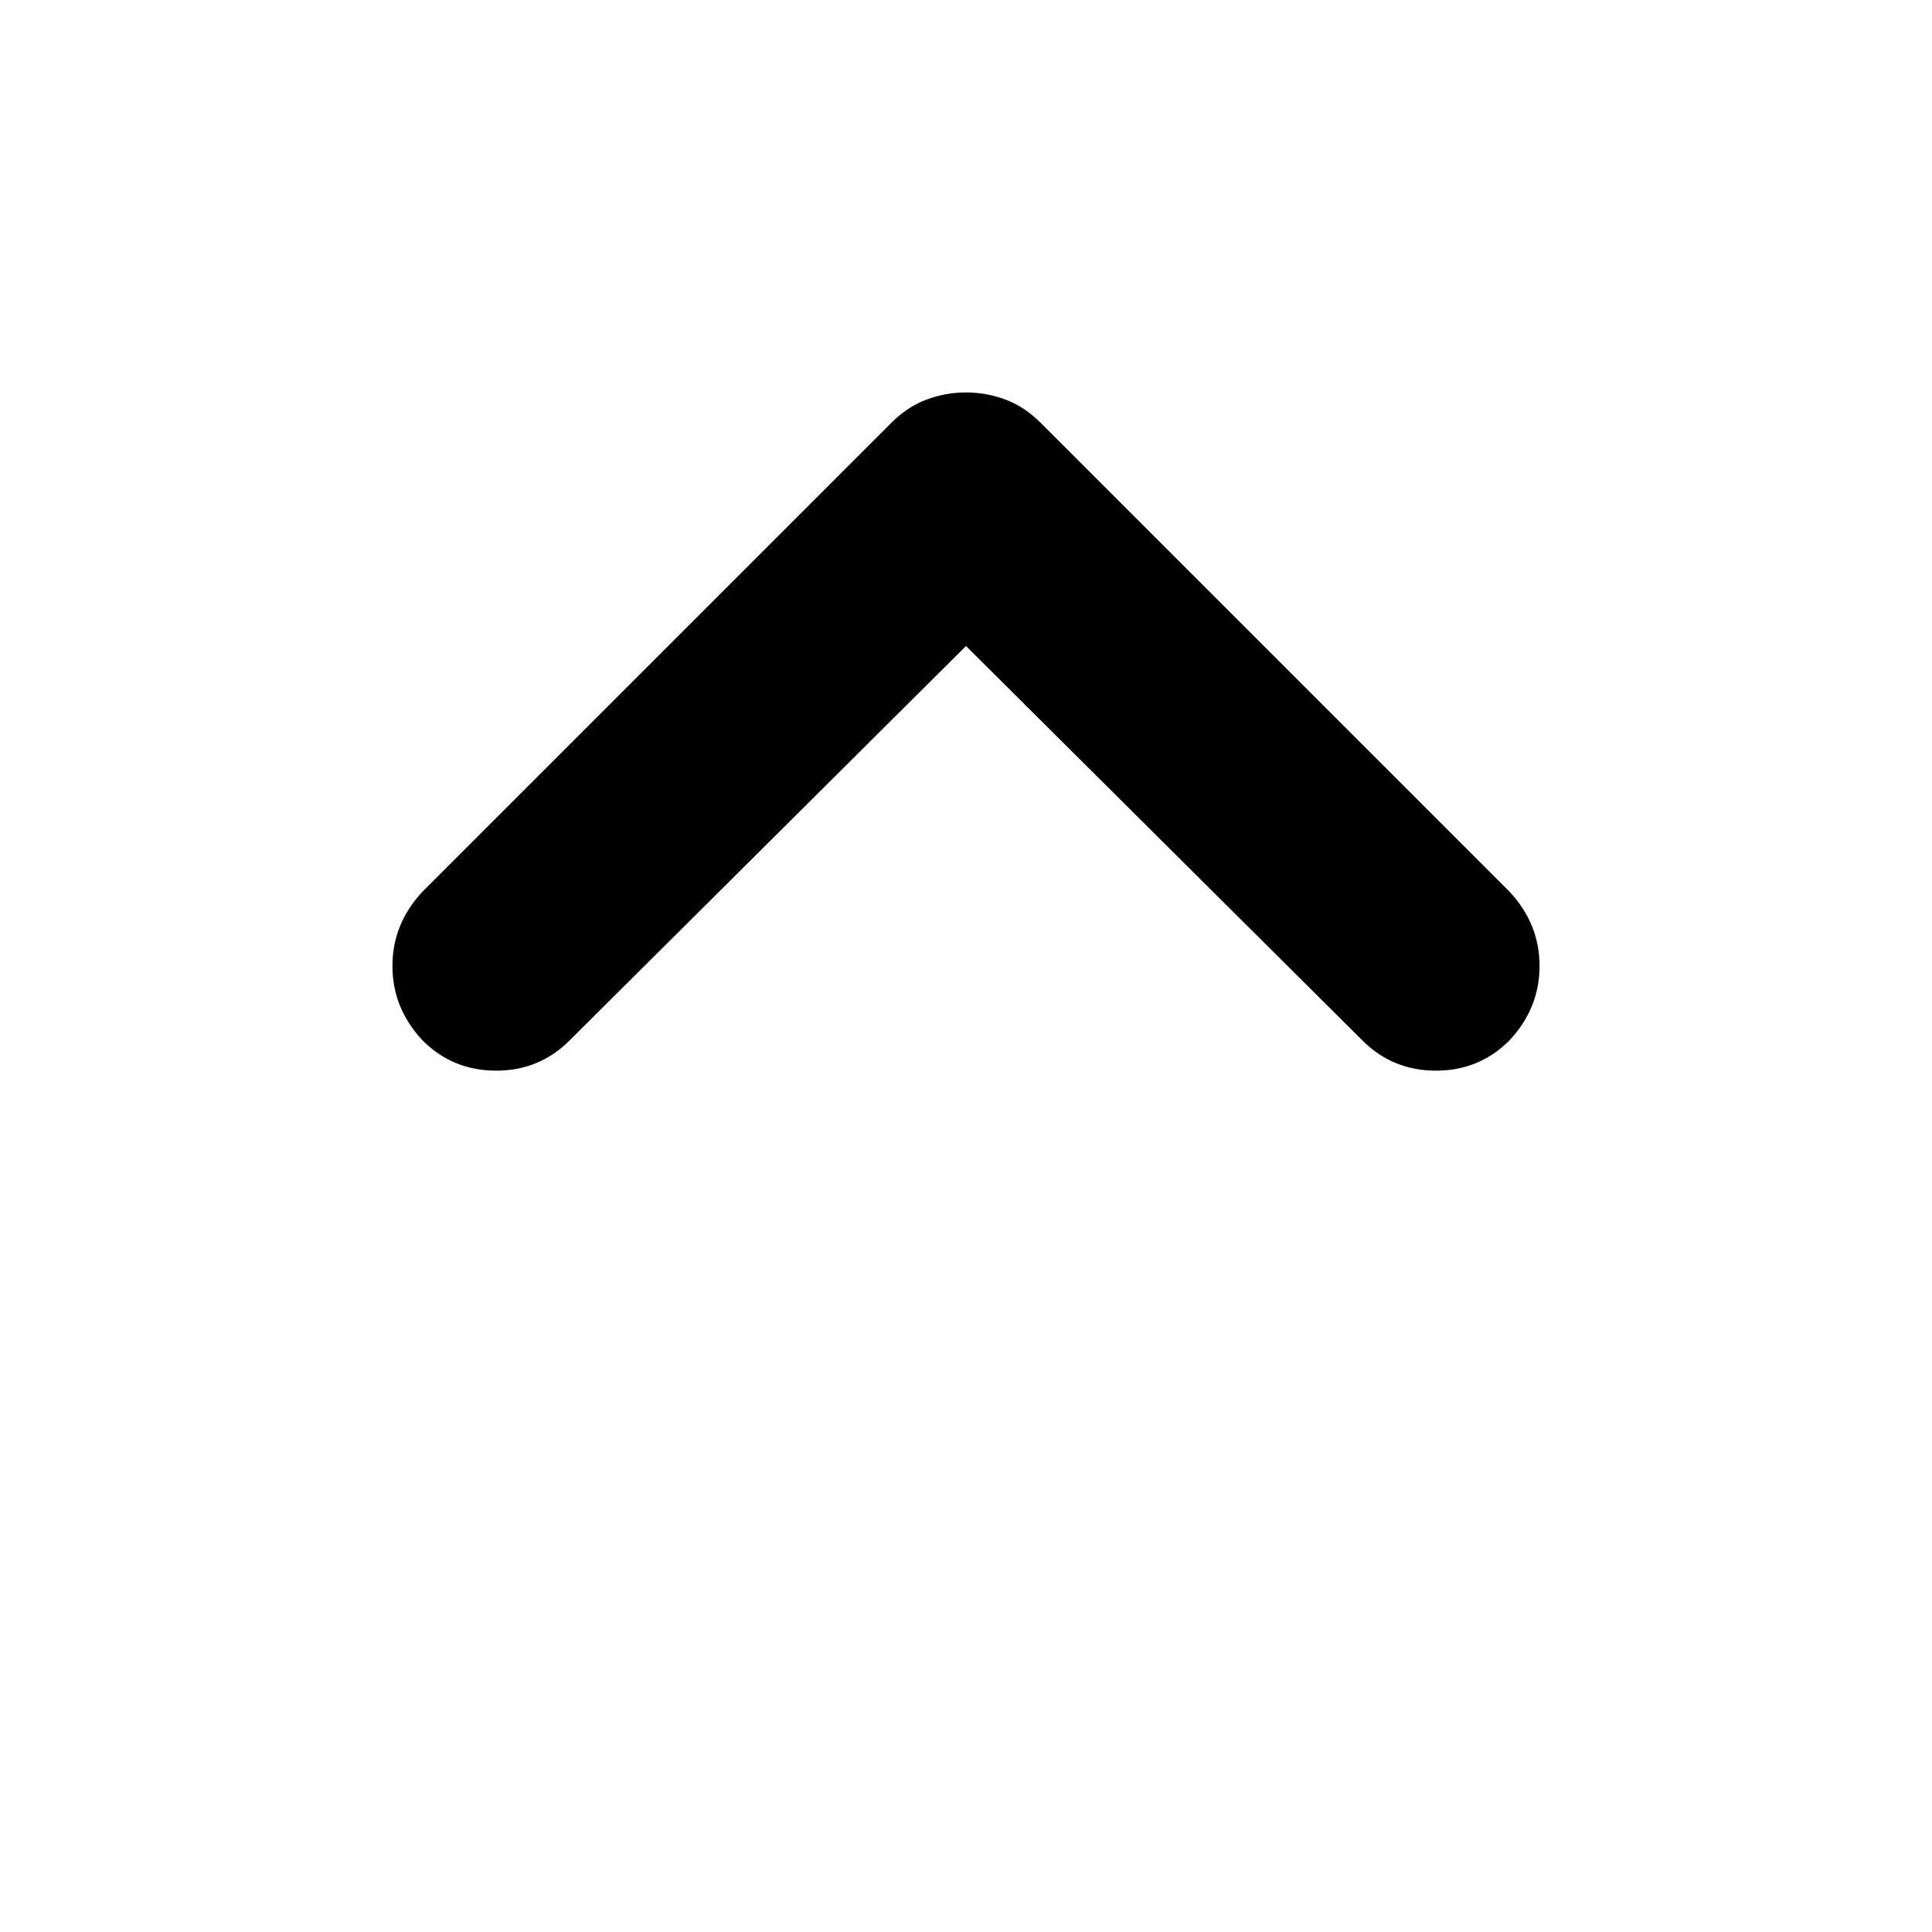 <svg xmlns="http://www.w3.org/2000/svg" height="40" width="40"><path d="M8.75 21.542q-.625-.667-.625-1.542t.625-1.542l9.708-9.708q.334-.333.73-.479.395-.146.812-.146.417 0 .812.146.396.146.73.479l9.708 9.708q.625.667.625 1.542t-.625 1.542q-.625.625-1.521.625-.896 0-1.521-.625L20 13.375l-8.208 8.167q-.625.625-1.521.625-.896 0-1.521-.625Z"/></svg>